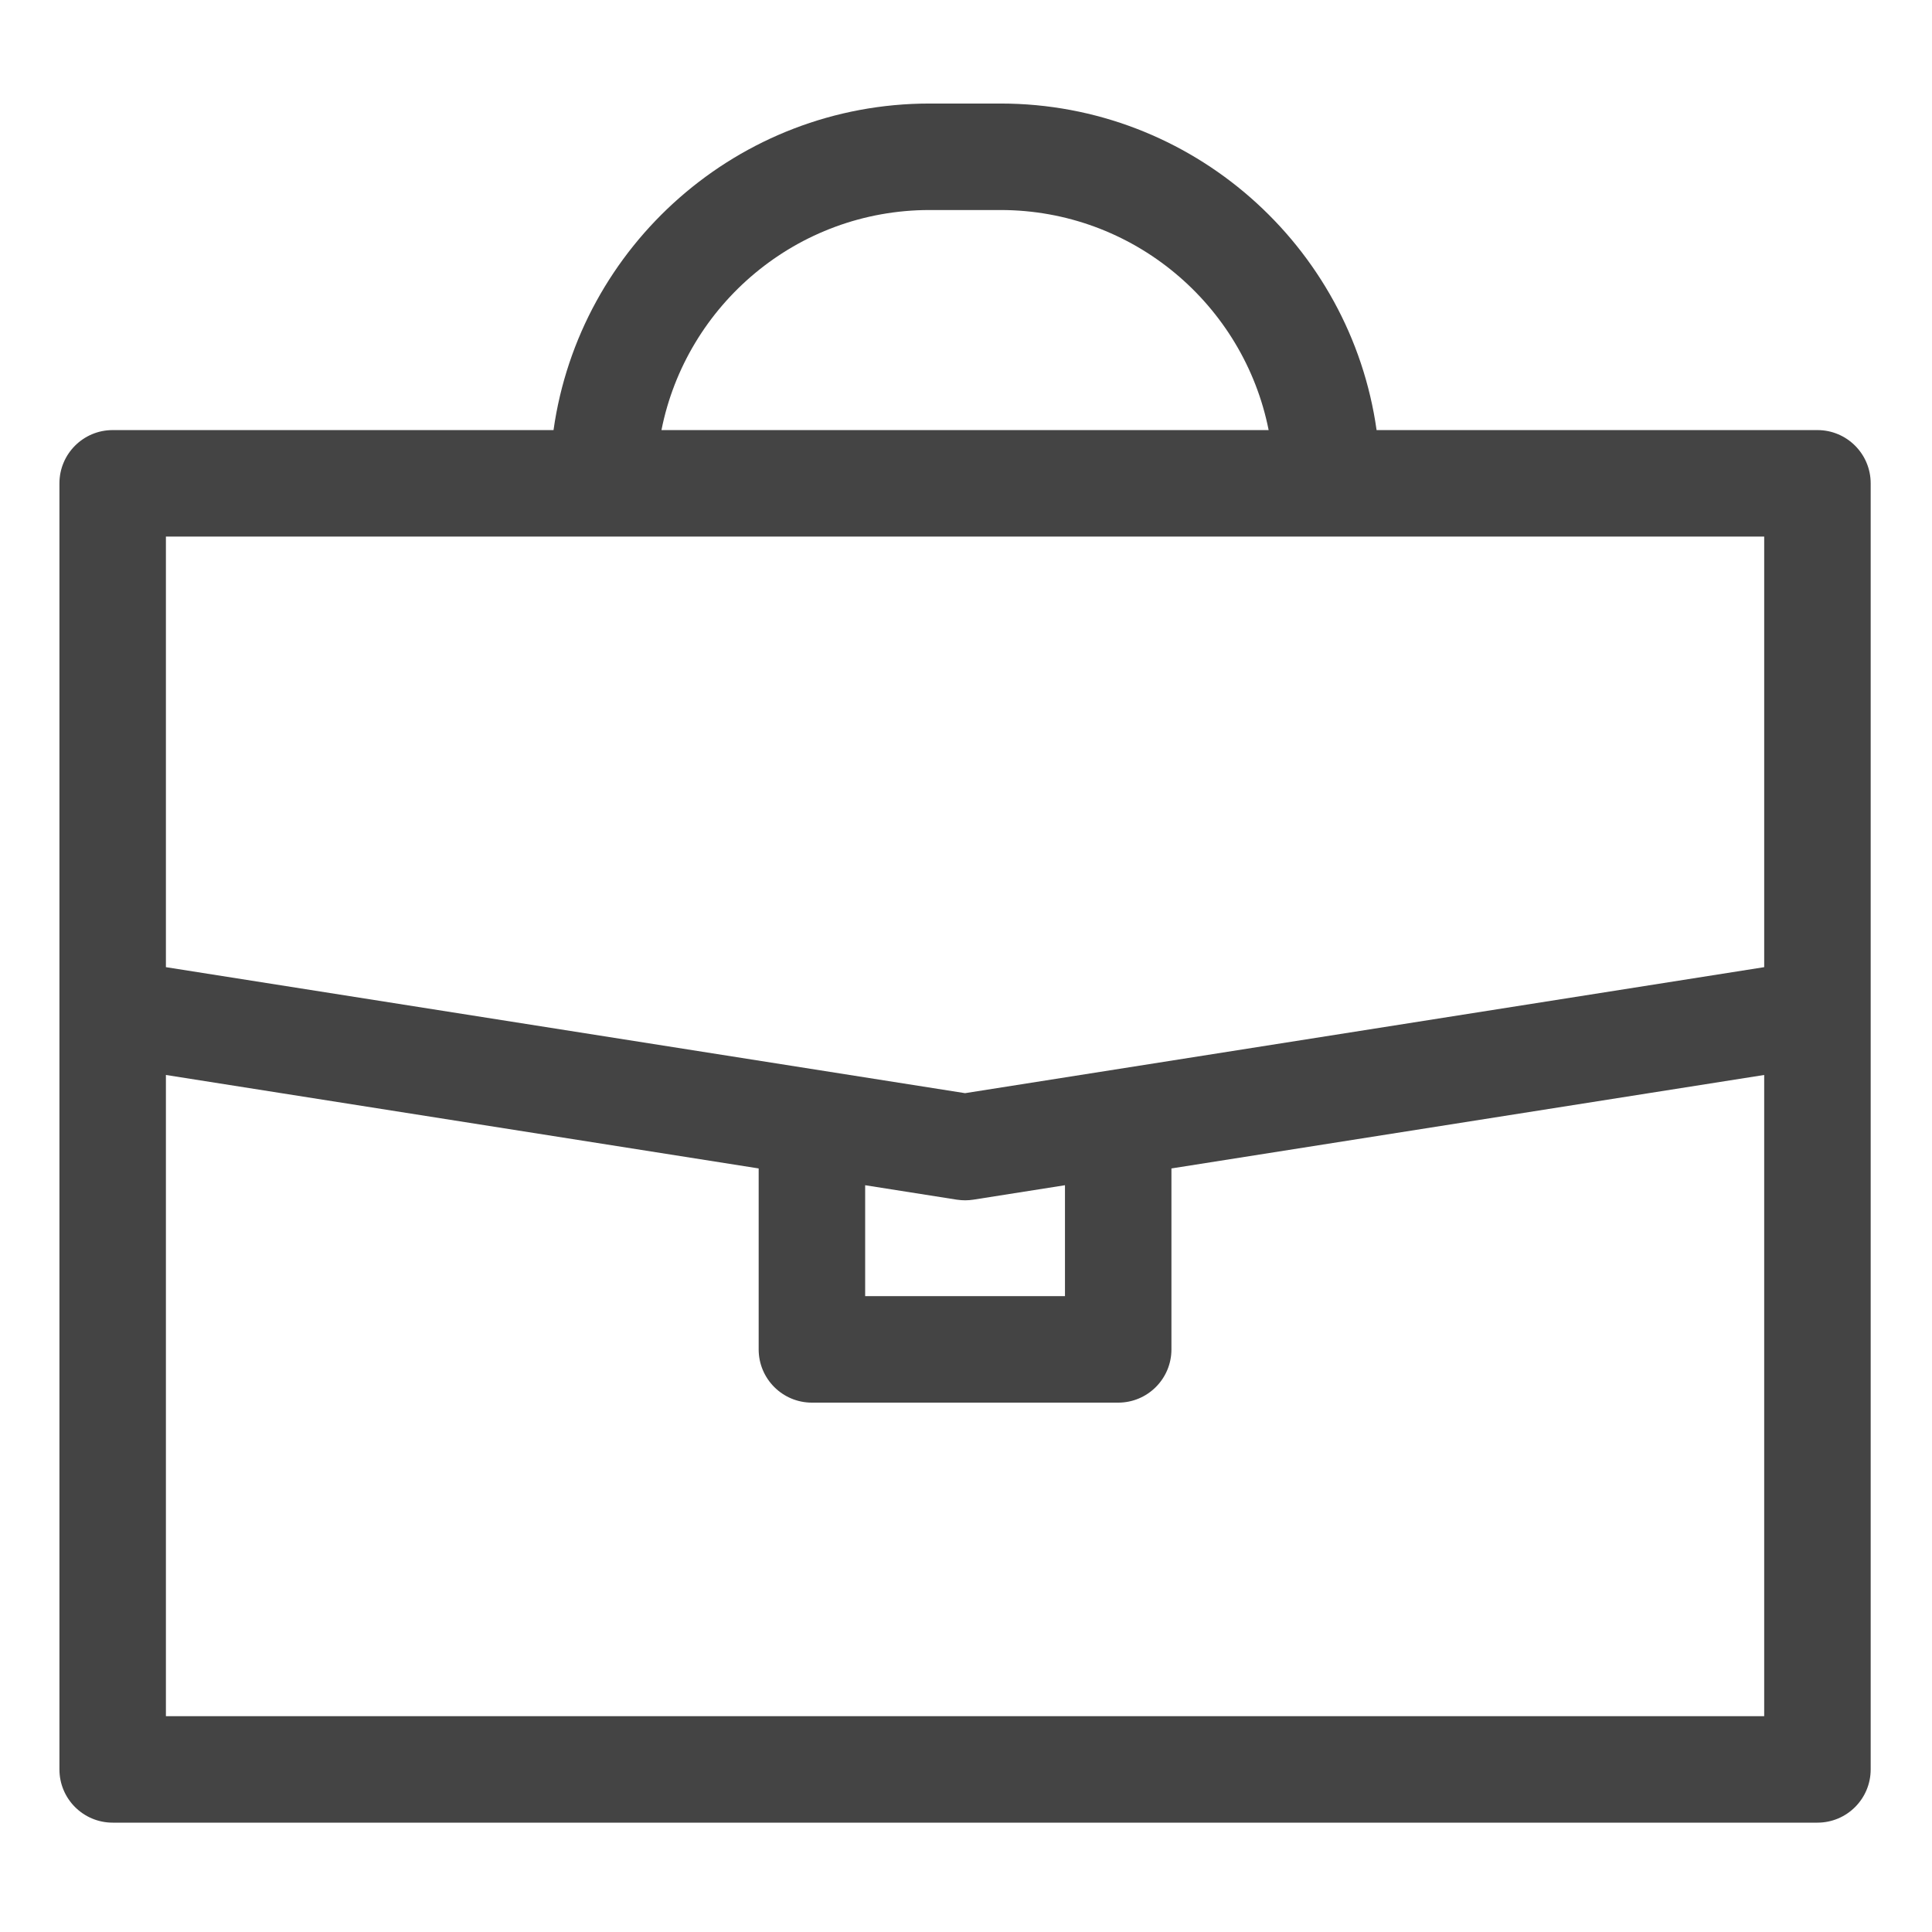 <?xml version="1.0"?>
<svg xmlns="http://www.w3.org/2000/svg" height="60px" viewBox="-21 -37 682.667 682" width="60px" class=""><g><path d="m621.188 114.637h-155.773c-9.172-65.121-65.258-115.387-132.875-115.387h-25.082c-67.613 0-123.699 50.266-132.871 115.387h-155.773c-10.391 0-18.812 8.422-18.812 18.812v454.434c0 10.391 8.422 18.812 18.812 18.812h602.375c10.391 0 18.812-8.422 18.812-18.812v-454.434c0-10.391-8.422-18.812-18.812-18.812zm-313.727-77.758h25.082c46.812 0 85.953 33.48 94.73 77.758h-214.547c8.777-44.277 47.918-77.758 94.734-77.758zm-269.836 115.383h564.75v152.148l-282.375 44.523-282.375-44.523zm247.07 229.199 32.375 5.105c.043.004.094.008.137.012 1.898.289 3.828.285 5.723-.012l32.375-5.105v39.195h-70.602v-39.195zm-247.07 187.609v-226.566l209.449 33.027v63.938c0 10.391 8.426 18.816 18.816 18.816h108.219c10.391 0 18.816-8.426 18.816-18.816v-63.938l209.449-33.027v226.566zm0 0" data-original="#000000" class="active-path" data-old_color="#000000" fill="#444444"/></g> </svg>
